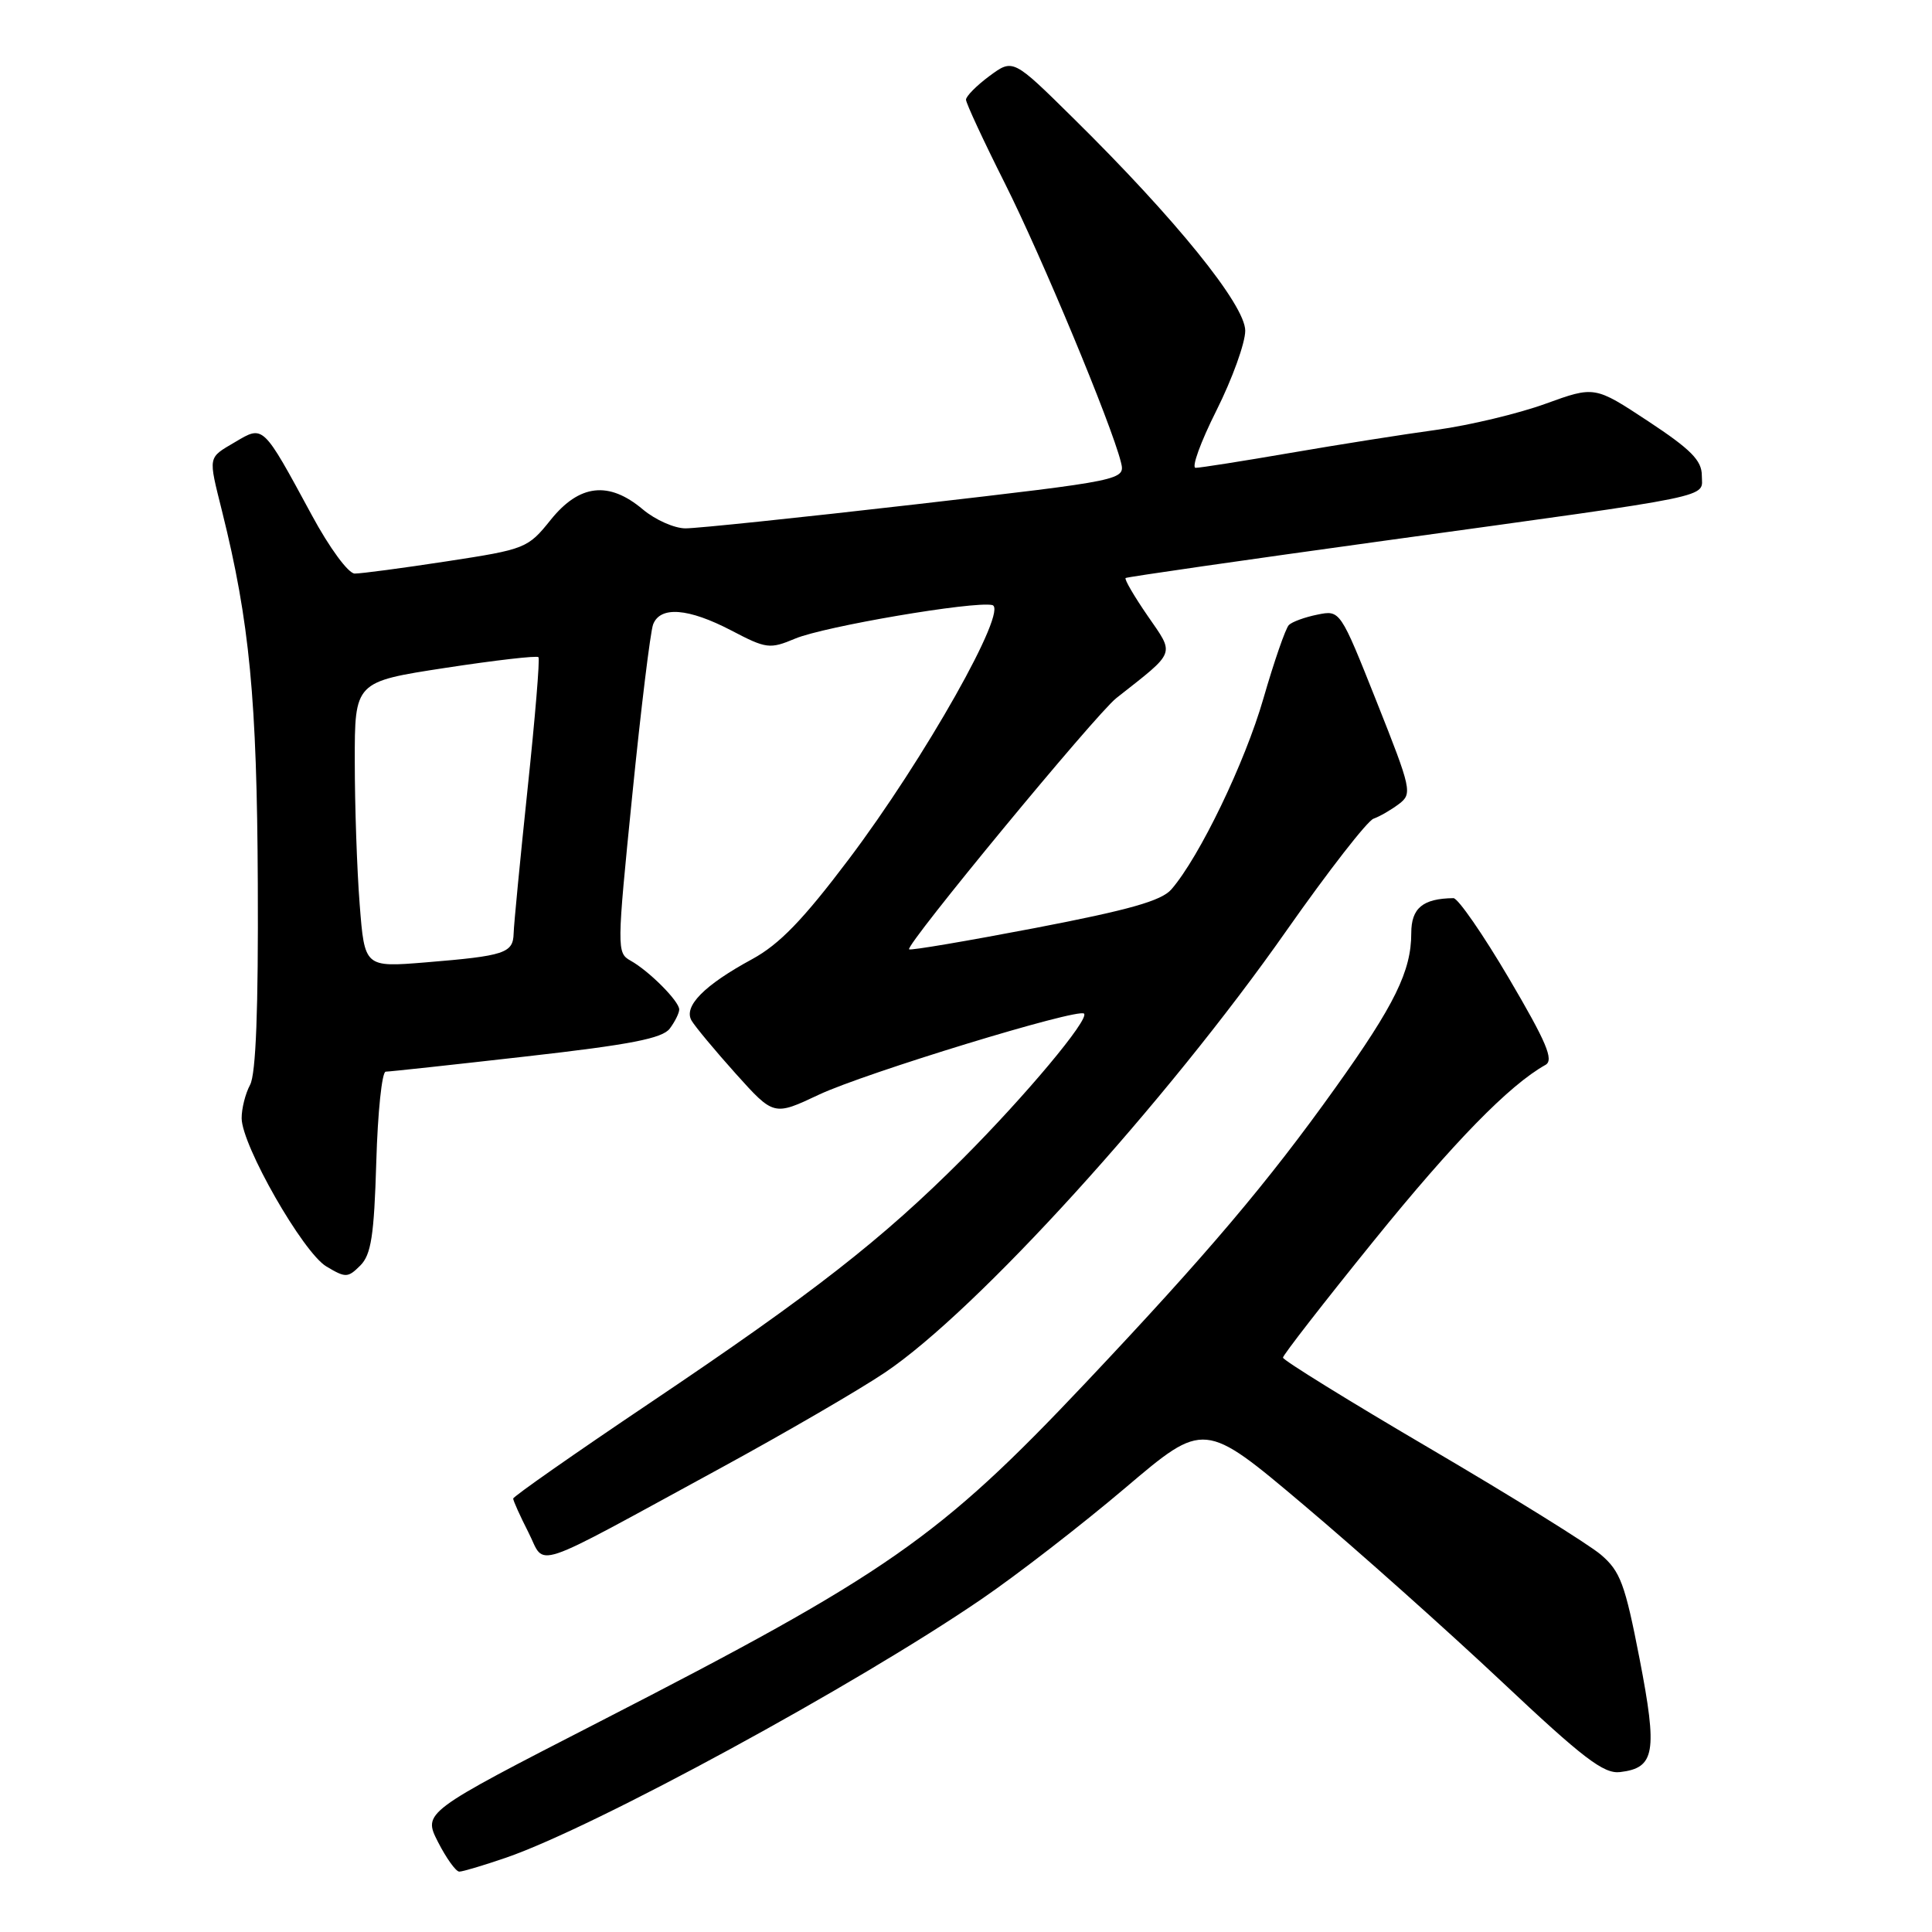 <?xml version="1.0" encoding="UTF-8" standalone="no"?>
<!DOCTYPE svg PUBLIC "-//W3C//DTD SVG 1.1//EN" "http://www.w3.org/Graphics/SVG/1.1/DTD/svg11.dtd" >
<svg xmlns="http://www.w3.org/2000/svg" xmlns:xlink="http://www.w3.org/1999/xlink" version="1.1" viewBox="0 0 256 256">
 <g >
 <path fill="currentColor"
d=" M 67.09 246.14 C 78.84 242.09 113.41 223.29 130.09 211.87 C 134.82 208.64 143.38 202.01 149.12 197.14 C 159.56 188.28 159.56 188.28 172.72 199.39 C 179.96 205.50 191.77 216.04 198.97 222.81 C 209.78 232.99 212.50 235.07 214.67 234.81 C 219.30 234.26 219.65 232.20 217.25 219.79 C 215.32 209.86 214.70 208.20 212.12 206.00 C 210.50 204.62 200.36 198.32 189.59 192.00 C 178.81 185.68 170.00 180.23 170.00 179.89 C 170.00 179.56 175.42 172.58 182.05 164.39 C 192.62 151.33 199.99 143.78 204.79 141.10 C 205.92 140.46 204.92 138.10 199.95 129.65 C 196.50 123.79 193.19 119.01 192.59 119.01 C 188.52 119.06 187.00 120.33 187.00 123.65 C 187.00 128.66 184.81 133.14 176.95 144.13 C 167.98 156.70 160.02 166.10 143.82 183.26 C 124.44 203.78 117.61 208.54 79.43 228.14 C 56.04 240.15 56.04 240.15 58.04 244.08 C 59.14 246.23 60.41 248.00 60.86 248.00 C 61.32 248.00 64.12 247.16 67.09 246.14 Z  M 95.50 194.52 C 104.03 189.87 113.82 184.18 117.26 181.87 C 129.41 173.71 154.51 146.09 170.51 123.25 C 176.01 115.42 181.18 108.77 182.00 108.48 C 182.82 108.19 184.34 107.31 185.37 106.53 C 187.16 105.17 187.04 104.62 182.41 92.97 C 177.58 80.83 177.58 80.83 174.57 81.44 C 172.92 81.77 171.21 82.39 170.78 82.82 C 170.35 83.25 168.83 87.63 167.41 92.55 C 164.96 101.06 158.94 113.54 155.22 117.84 C 153.91 119.36 149.63 120.57 137.14 122.97 C 128.14 124.69 120.63 125.97 120.46 125.79 C 119.93 125.27 145.19 94.66 147.92 92.50 C 155.93 86.19 155.68 86.85 152.06 81.59 C 150.27 78.99 148.96 76.74 149.15 76.59 C 149.34 76.45 164.80 74.22 183.50 71.64 C 228.28 65.46 225.50 66.03 225.50 63.00 C 225.50 61.01 224.05 59.55 218.40 55.82 C 211.30 51.14 211.30 51.14 204.79 53.50 C 201.21 54.80 194.73 56.35 190.39 56.95 C 186.05 57.54 177.32 58.92 171.00 60.01 C 164.68 61.10 159.02 61.99 158.43 61.99 C 157.84 62.00 159.08 58.58 161.18 54.40 C 163.28 50.21 165.00 45.45 165.00 43.82 C 165.00 40.42 155.79 29.03 142.20 15.64 C 134.23 7.77 134.23 7.77 131.11 10.07 C 129.40 11.34 128.00 12.75 128.00 13.21 C 128.00 13.66 130.31 18.64 133.14 24.27 C 138.05 34.05 147.24 56.13 148.52 61.21 C 149.12 63.62 149.12 63.62 121.31 66.83 C 106.01 68.59 92.30 70.02 90.83 70.01 C 89.36 70.01 86.82 68.88 85.18 67.50 C 80.68 63.71 76.78 64.15 72.98 68.87 C 69.94 72.66 69.64 72.78 59.19 74.38 C 53.31 75.28 47.83 76.01 47.00 76.00 C 46.16 76.00 43.65 72.59 41.31 68.25 C 34.78 56.19 34.93 56.34 31.16 58.57 C 27.50 60.73 27.58 60.33 29.43 67.77 C 33.07 82.38 34.05 92.58 34.16 117.06 C 34.24 133.72 33.91 142.30 33.14 143.74 C 32.51 144.91 32.01 146.91 32.02 148.18 C 32.05 151.79 40.14 165.95 43.24 167.81 C 45.80 169.34 46.09 169.33 47.74 167.69 C 49.18 166.25 49.57 163.74 49.86 153.96 C 50.05 147.38 50.61 142.00 51.11 142.00 C 51.60 142.00 59.99 141.09 69.75 139.98 C 83.55 138.42 87.78 137.59 88.75 136.29 C 89.44 135.37 90.00 134.23 90.00 133.76 C 90.00 132.67 86.01 128.66 83.55 127.29 C 81.72 126.26 81.73 125.75 83.78 105.36 C 84.93 93.88 86.18 83.70 86.54 82.74 C 87.49 80.28 91.21 80.57 96.92 83.55 C 101.54 85.97 102.00 86.03 105.36 84.62 C 109.23 83.00 128.98 79.64 131.47 80.17 C 133.73 80.65 122.51 100.54 112.47 113.85 C 106.39 121.91 103.27 125.13 99.65 127.10 C 93.29 130.55 90.53 133.36 91.64 135.24 C 92.11 136.04 94.76 139.22 97.51 142.29 C 102.53 147.87 102.53 147.87 108.51 145.05 C 114.61 142.18 142.87 133.54 143.64 134.31 C 144.38 135.05 135.88 145.21 127.55 153.55 C 116.86 164.25 107.77 171.34 86.08 185.92 C 76.14 192.60 68.00 198.30 68.00 198.57 C 68.00 198.85 68.91 200.87 70.02 203.05 C 72.38 207.67 69.71 208.56 95.50 194.52 Z  M 47.66 119.84 C 47.30 115.25 47.01 106.74 47.01 100.92 C 47.00 90.34 47.00 90.34 59.00 88.50 C 65.60 87.49 71.15 86.85 71.35 87.08 C 71.55 87.31 70.90 95.15 69.91 104.50 C 68.93 113.85 68.09 122.48 68.06 123.68 C 67.99 126.30 66.89 126.66 56.41 127.52 C 48.31 128.18 48.31 128.18 47.66 119.84 Z "/>
</g>
</svg>